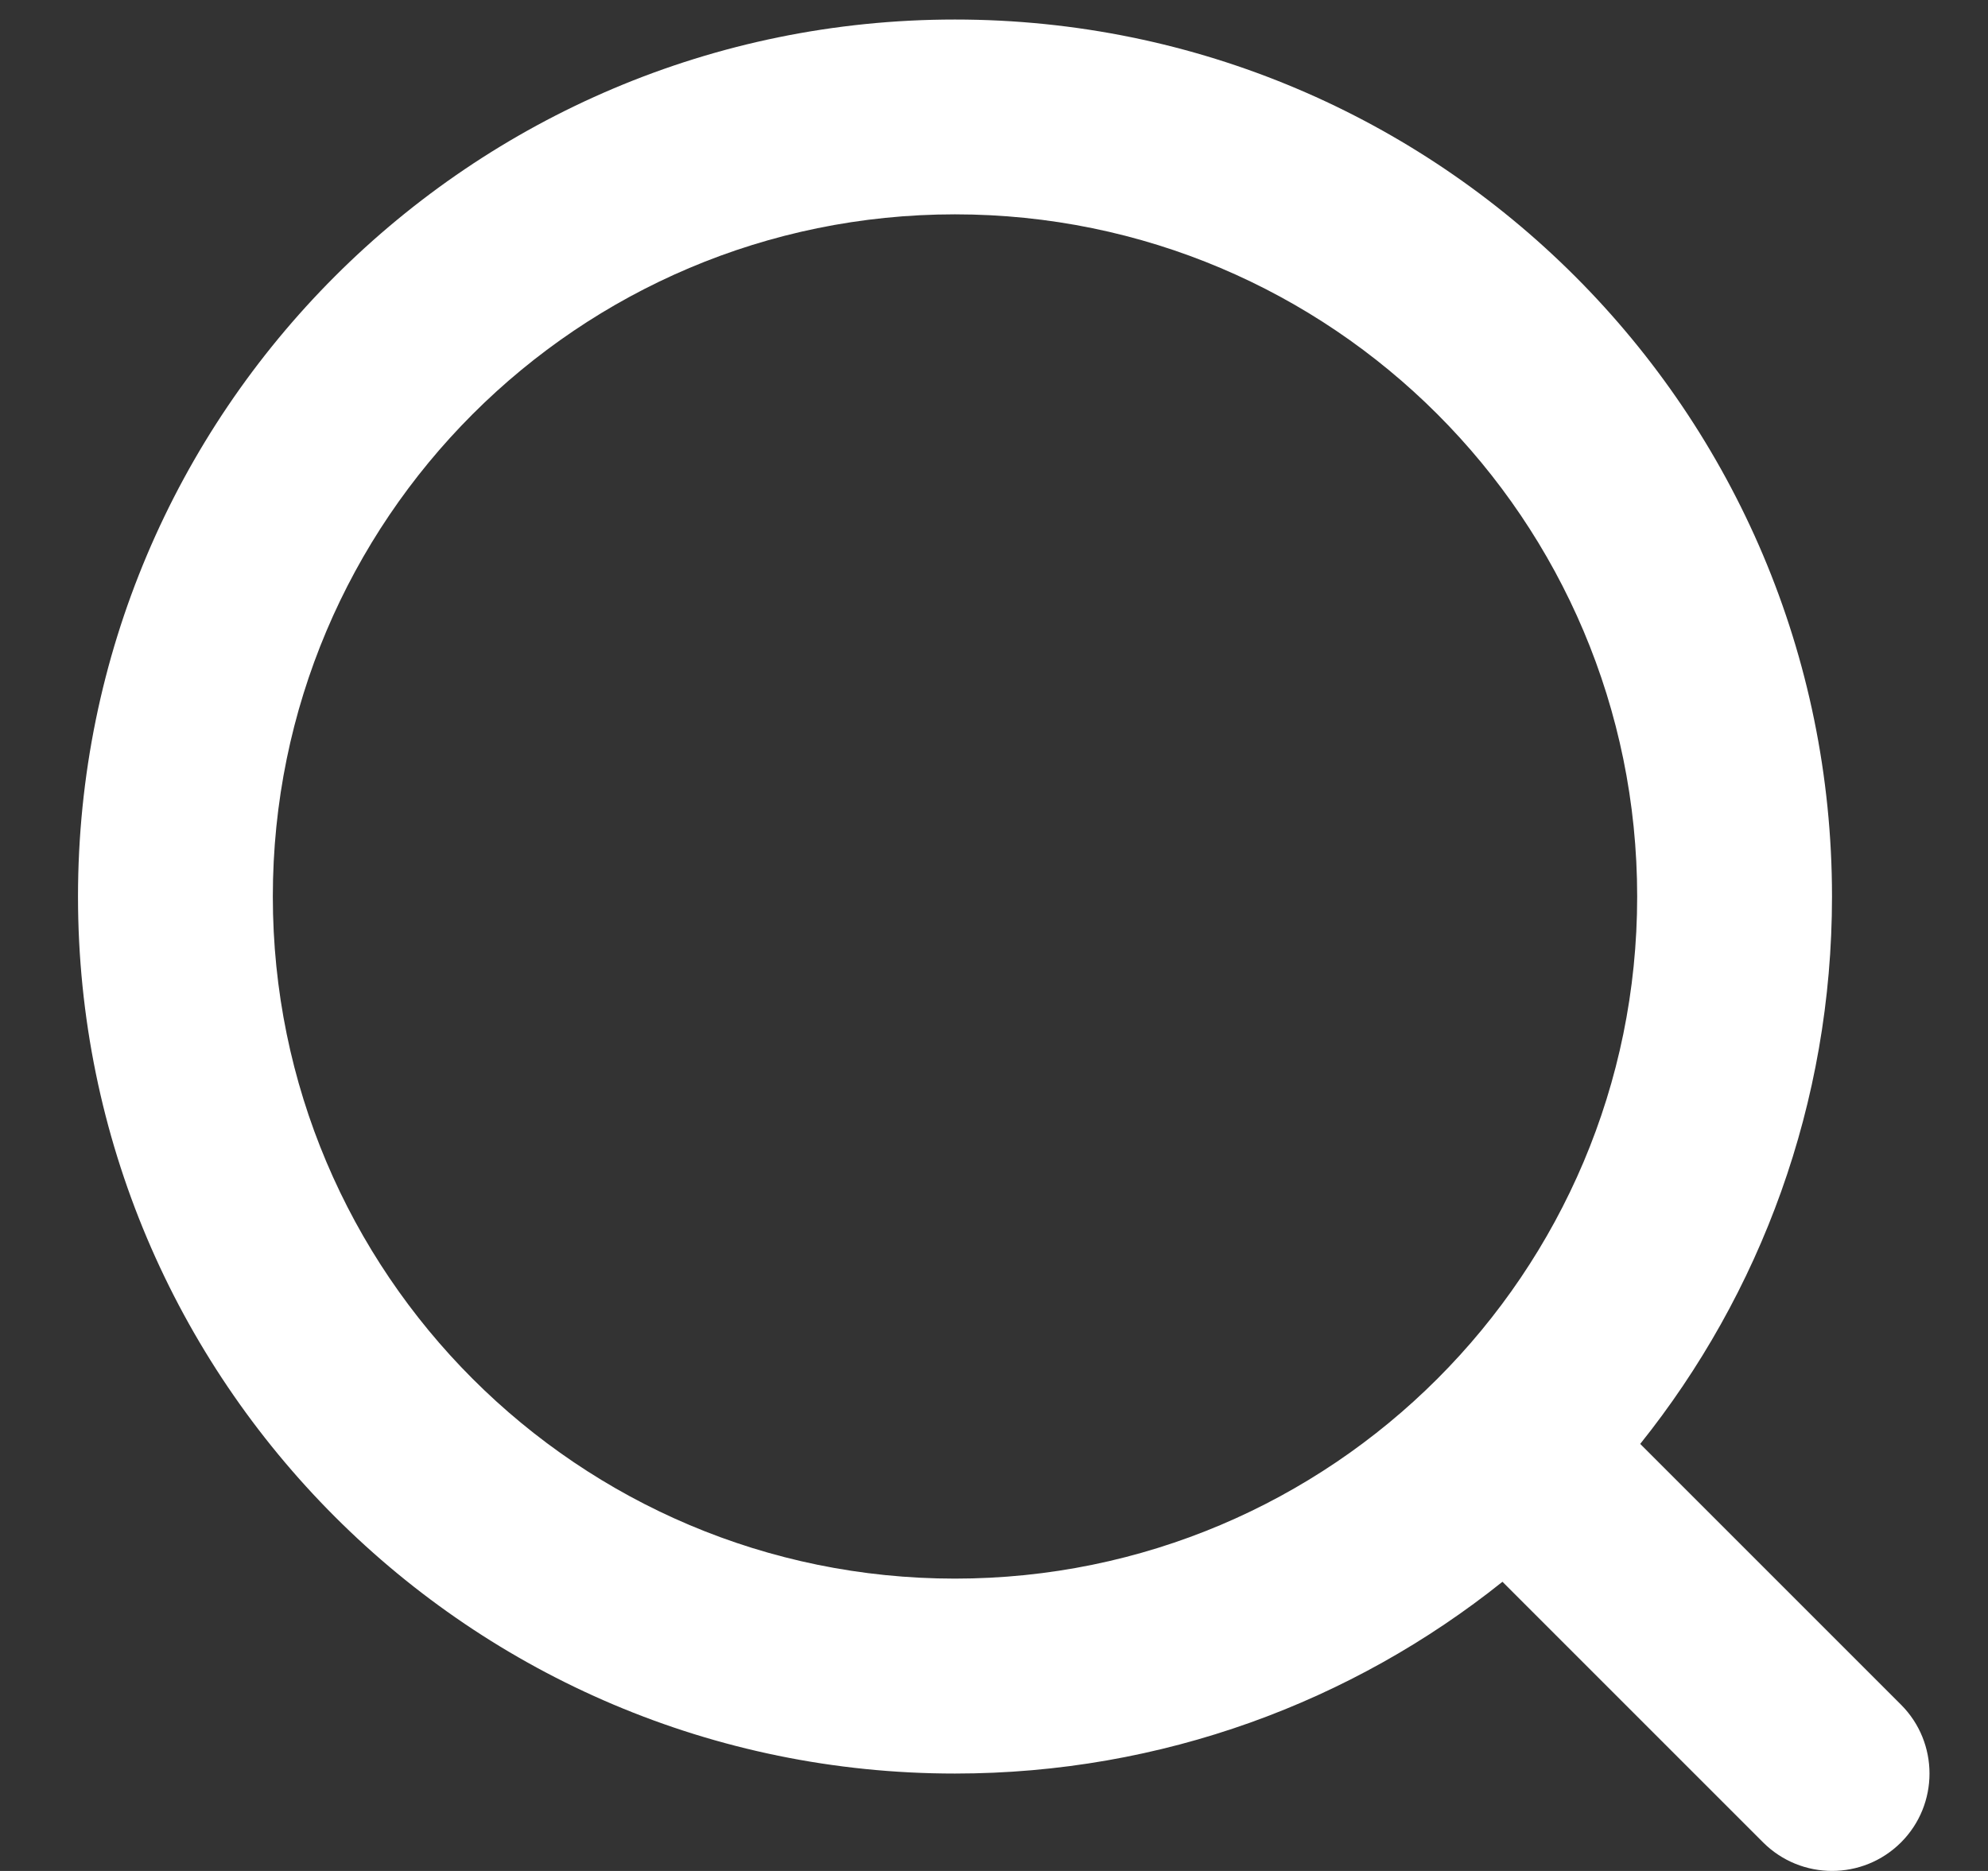 <svg width="17" height="16" viewBox="0 0 17 16" fill="none" xmlns="http://www.w3.org/2000/svg">
  <rect x="0" y="0" width="17" height="16" fill="#333333" stroke="none"/>
  <path fill-rule="evenodd" clip-rule="evenodd"
    d="M14 7.667C14 10.888 11.388 13.5 8.166 13.5C4.945 13.5 2.333 10.888 2.333 7.667C2.333 4.445 4.945 1.833 8.166 1.833C11.388 1.833 14 4.445 14 7.667ZM14.026 12.348C15.053 11.065 15.666 9.438 15.666 7.667C15.666 3.525 12.309 0.167 8.166 0.167C4.024 0.167 0.667 3.525 0.667 7.667C0.667 11.809 4.024 15.167 8.166 15.167C9.937 15.167 11.565 14.553 12.848 13.527L15.077 15.756C15.403 16.081 15.93 16.081 16.256 15.756C16.581 15.431 16.581 14.903 16.256 14.578L14.026 12.348Z"
    fill="white" />
</svg>
